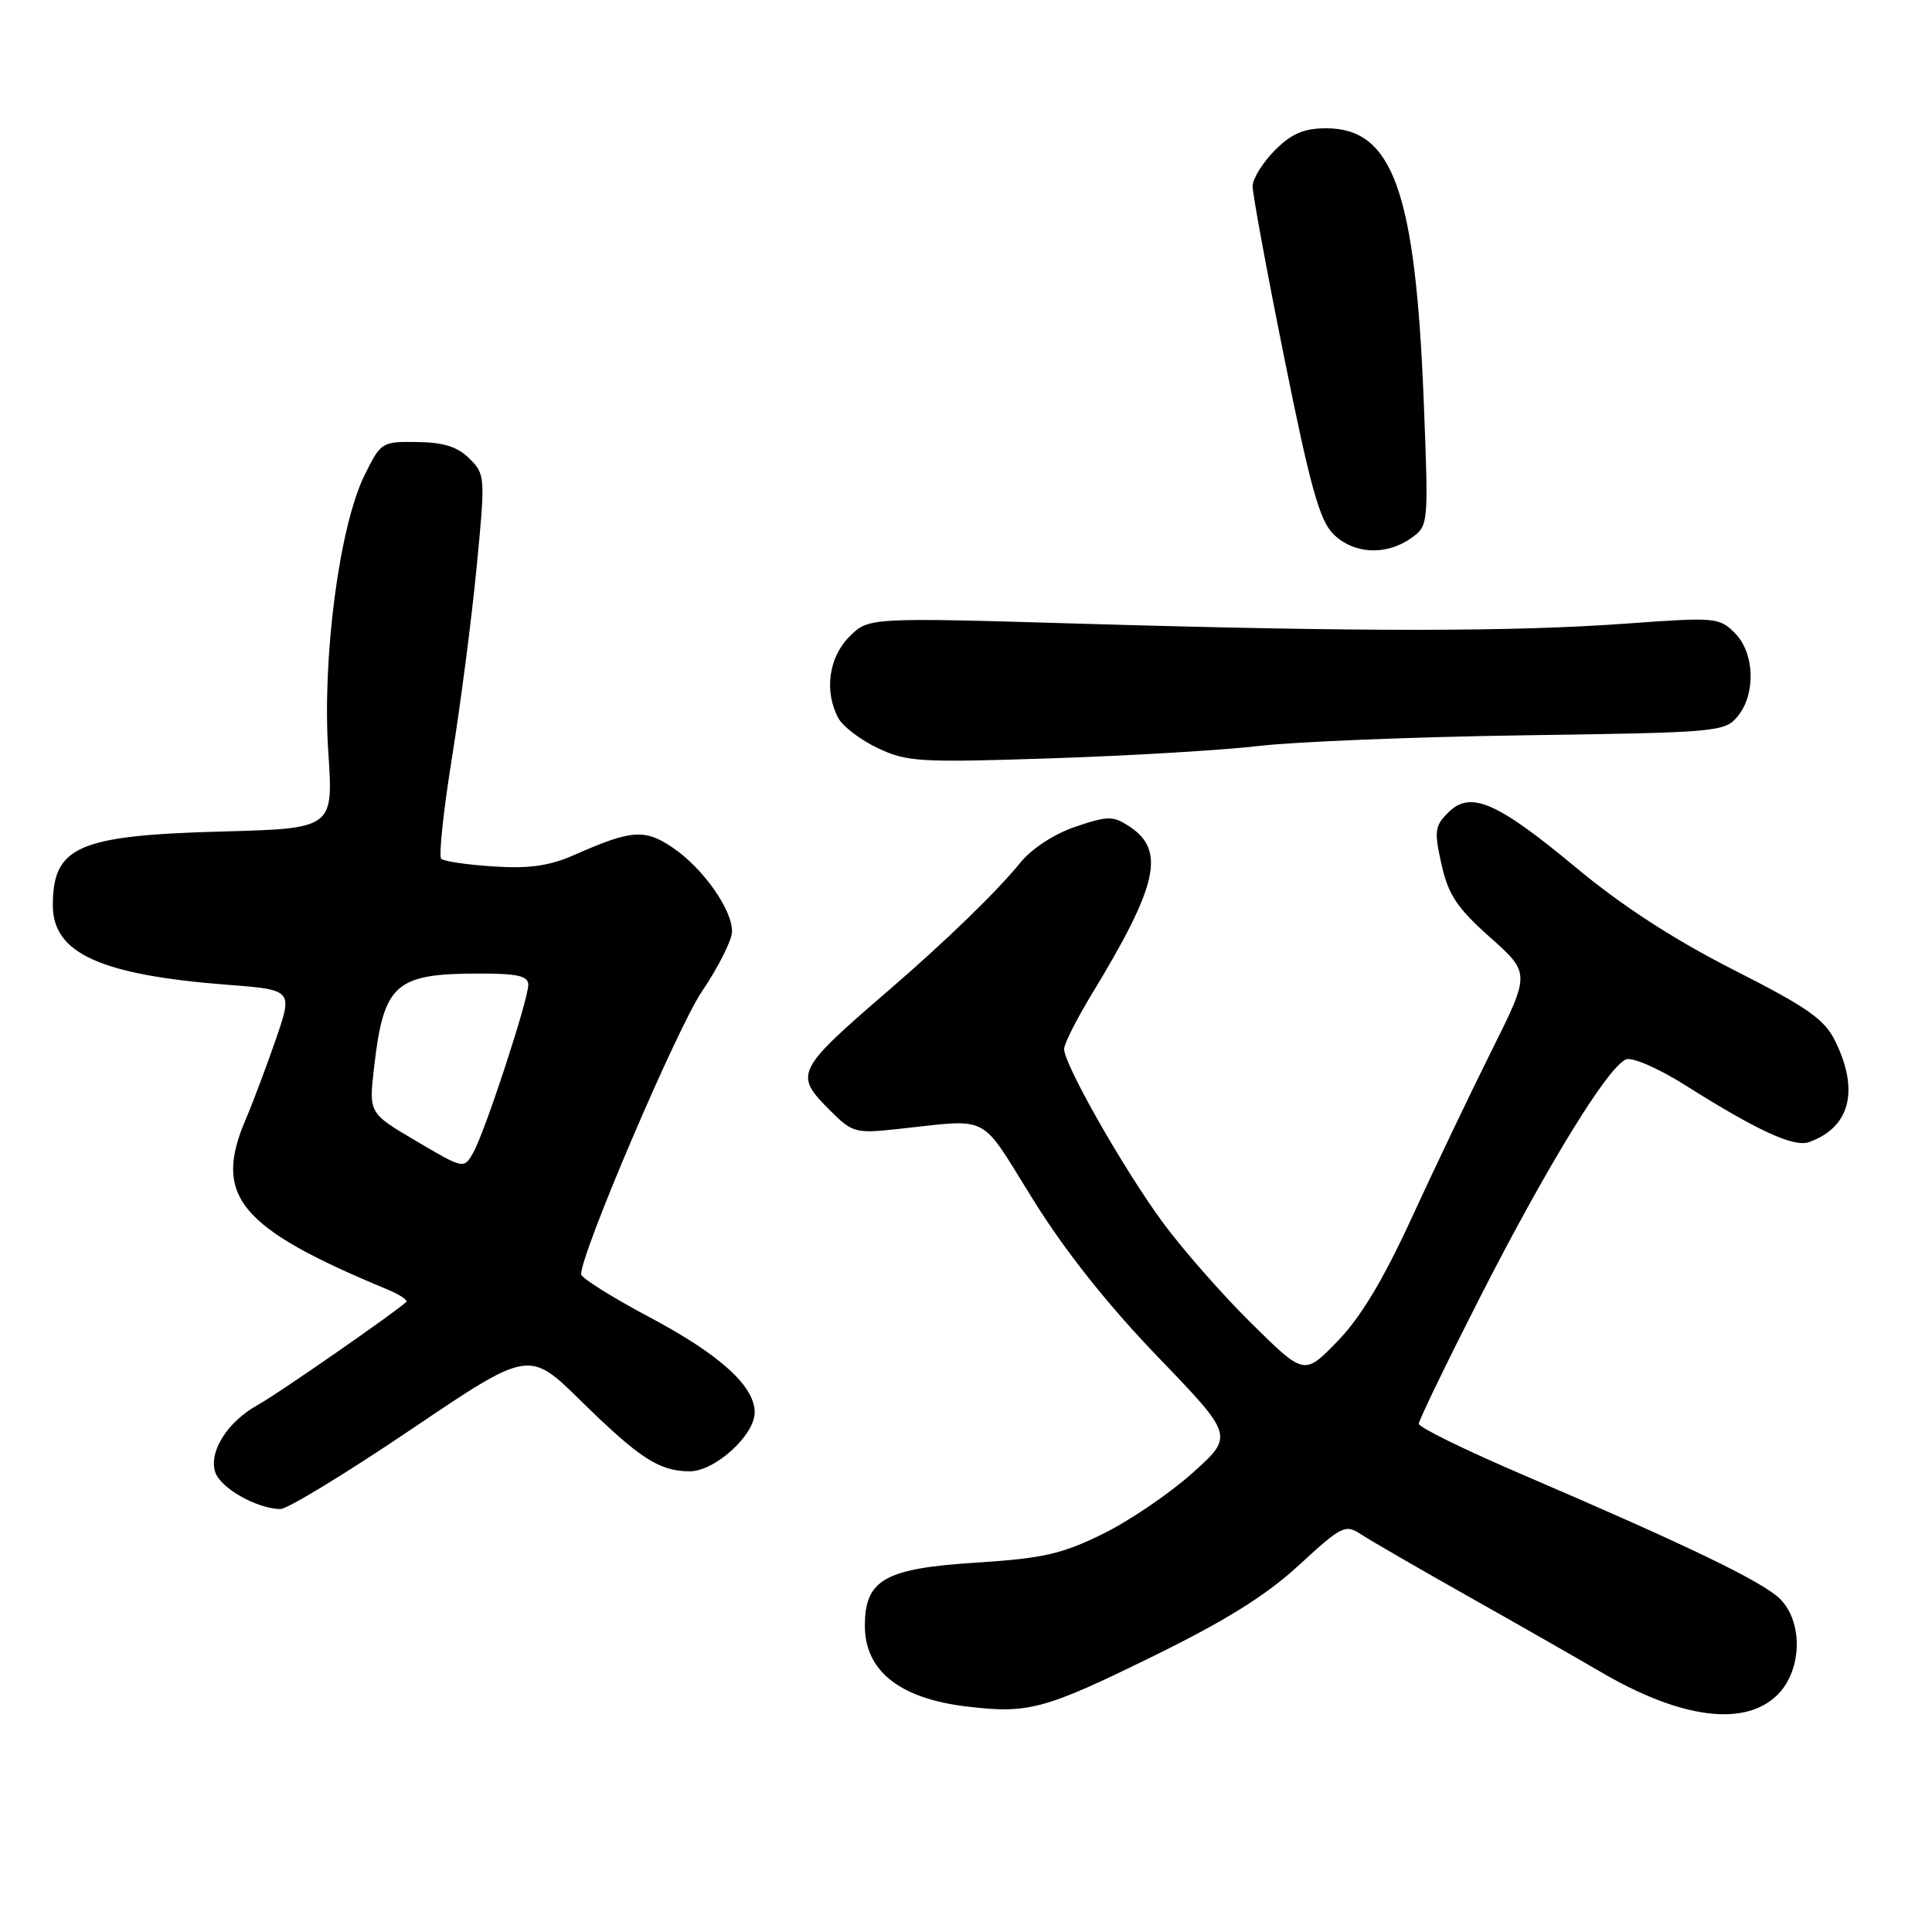 <?xml version="1.0" encoding="UTF-8" standalone="no"?>
<!DOCTYPE svg PUBLIC "-//W3C//DTD SVG 1.1//EN" "http://www.w3.org/Graphics/SVG/1.1/DTD/svg11.dtd" >
<svg xmlns="http://www.w3.org/2000/svg" xmlns:xlink="http://www.w3.org/1999/xlink" version="1.1" viewBox="0 0 256 256">
 <g >
 <path fill="currentColor"
d=" M 152.79 219.46 C 162.41 214.74 167.75 211.41 172.11 207.40 C 177.87 202.11 178.24 201.93 180.43 203.36 C 181.70 204.19 188.08 207.88 194.61 211.56 C 201.15 215.24 208.97 219.71 212.00 221.48 C 222.70 227.77 231.22 228.87 235.55 224.55 C 238.78 221.31 238.95 214.95 235.87 211.87 C 233.59 209.59 223.64 204.79 201.75 195.40 C 194.19 192.16 188.00 189.13 188.00 188.66 C 188.00 188.19 191.70 180.56 196.21 171.70 C 205.07 154.35 213.10 141.28 215.48 140.37 C 216.30 140.06 219.79 141.58 223.23 143.75 C 232.83 149.81 237.69 152.05 239.69 151.34 C 245.12 149.41 246.40 144.56 243.20 138.00 C 241.77 135.06 239.61 133.54 229.69 128.50 C 221.80 124.49 214.91 120.02 208.88 115.00 C 198.33 106.23 194.84 104.72 191.90 107.66 C 190.11 109.44 190.02 110.14 191.01 114.55 C 191.91 118.57 193.07 120.31 197.44 124.20 C 202.77 128.95 202.77 128.95 197.63 139.25 C 194.81 144.91 190.05 154.86 187.06 161.37 C 183.27 169.62 180.29 174.57 177.22 177.73 C 172.82 182.26 172.82 182.26 165.85 175.38 C 162.01 171.60 156.72 165.57 154.09 162.00 C 148.95 155.02 141.00 141.05 141.00 139.01 C 141.00 138.32 142.65 135.05 144.66 131.74 C 153.47 117.24 154.48 112.67 149.61 109.48 C 147.48 108.09 146.80 108.09 142.49 109.55 C 139.65 110.52 136.70 112.45 135.17 114.34 C 132.18 118.04 125.36 124.66 118.01 131.00 C 105.35 141.92 105.15 142.31 110.04 147.19 C 112.91 150.07 113.39 150.20 118.79 149.62 C 131.47 148.27 129.64 147.33 136.86 158.91 C 141.14 165.79 146.77 172.88 153.42 179.79 C 163.50 190.26 163.50 190.26 158.00 195.19 C 154.97 197.90 149.64 201.53 146.13 203.25 C 140.71 205.92 138.22 206.49 129.30 207.06 C 117.22 207.83 114.60 209.32 114.60 215.43 C 114.60 221.38 119.18 225.04 128.00 226.11 C 136.26 227.11 138.35 226.55 152.79 219.46 Z  M 54.44 189.43 C 70.09 178.86 70.09 178.86 76.95 185.60 C 84.74 193.24 87.31 194.91 91.33 194.96 C 94.66 195.01 100.00 190.20 100.00 187.15 C 100.00 183.66 95.38 179.48 86.05 174.53 C 81.07 171.88 77.00 169.33 77.00 168.84 C 77.00 165.98 89.74 136.18 93.04 131.32 C 95.21 128.12 97.00 124.55 97.00 123.40 C 97.00 120.47 93.10 114.98 89.10 112.29 C 85.42 109.81 83.66 109.94 76.11 113.28 C 72.82 114.73 70.15 115.12 65.40 114.81 C 61.92 114.59 58.80 114.13 58.46 113.79 C 58.12 113.45 58.76 107.39 59.90 100.33 C 61.03 93.28 62.50 81.97 63.15 75.20 C 64.32 63.18 64.30 62.85 62.21 60.77 C 60.65 59.21 58.78 58.61 55.29 58.57 C 50.59 58.50 50.46 58.58 48.29 63.00 C 44.95 69.78 42.67 87.26 43.50 99.64 C 44.18 109.78 44.18 109.78 29.34 110.18 C 10.33 110.70 7.00 112.16 7.00 119.97 C 7.00 126.32 13.32 129.19 30.16 130.49 C 38.82 131.16 38.82 131.16 36.51 137.83 C 35.24 141.50 33.48 146.17 32.60 148.22 C 28.17 158.50 31.64 162.69 51.38 170.88 C 52.96 171.54 54.06 172.27 53.83 172.51 C 52.59 173.74 36.77 184.73 34.18 186.15 C 30.18 188.35 27.65 192.32 28.51 195.04 C 29.18 197.16 33.97 199.89 37.14 199.96 C 38.05 199.98 45.83 195.24 54.44 189.43 Z  M 166.85 98.84 C 171.61 98.28 187.43 97.64 202.00 97.43 C 227.62 97.07 228.56 96.98 230.25 94.92 C 232.69 91.94 232.50 86.50 229.87 83.87 C 227.82 81.82 227.26 81.77 215.62 82.62 C 200.44 83.72 180.49 83.73 143.80 82.66 C 115.09 81.81 115.09 81.81 112.55 84.36 C 109.80 87.11 109.19 91.62 111.08 95.15 C 111.68 96.26 114.04 98.06 116.33 99.14 C 120.18 100.96 121.93 101.06 139.35 100.48 C 149.71 100.14 162.09 99.40 166.85 98.84 Z  M 186.93 71.34 C 189.30 69.67 189.30 69.67 188.65 53.09 C 187.55 25.38 184.55 17.00 175.74 17.00 C 172.77 17.00 171.15 17.69 168.92 19.92 C 167.32 21.53 165.99 23.67 165.98 24.67 C 165.97 25.68 167.86 35.95 170.19 47.50 C 173.60 64.44 174.85 68.94 176.66 70.75 C 179.33 73.42 183.61 73.66 186.93 71.34 Z  M 55.17 151.21 C 48.87 147.50 48.87 147.50 49.56 141.50 C 50.84 130.33 52.33 129.00 63.57 129.00 C 68.60 129.00 70.00 129.32 70.00 130.49 C 70.00 132.48 64.28 149.93 62.72 152.71 C 61.47 154.92 61.47 154.92 55.17 151.21 Z "/>
</g>
</svg>